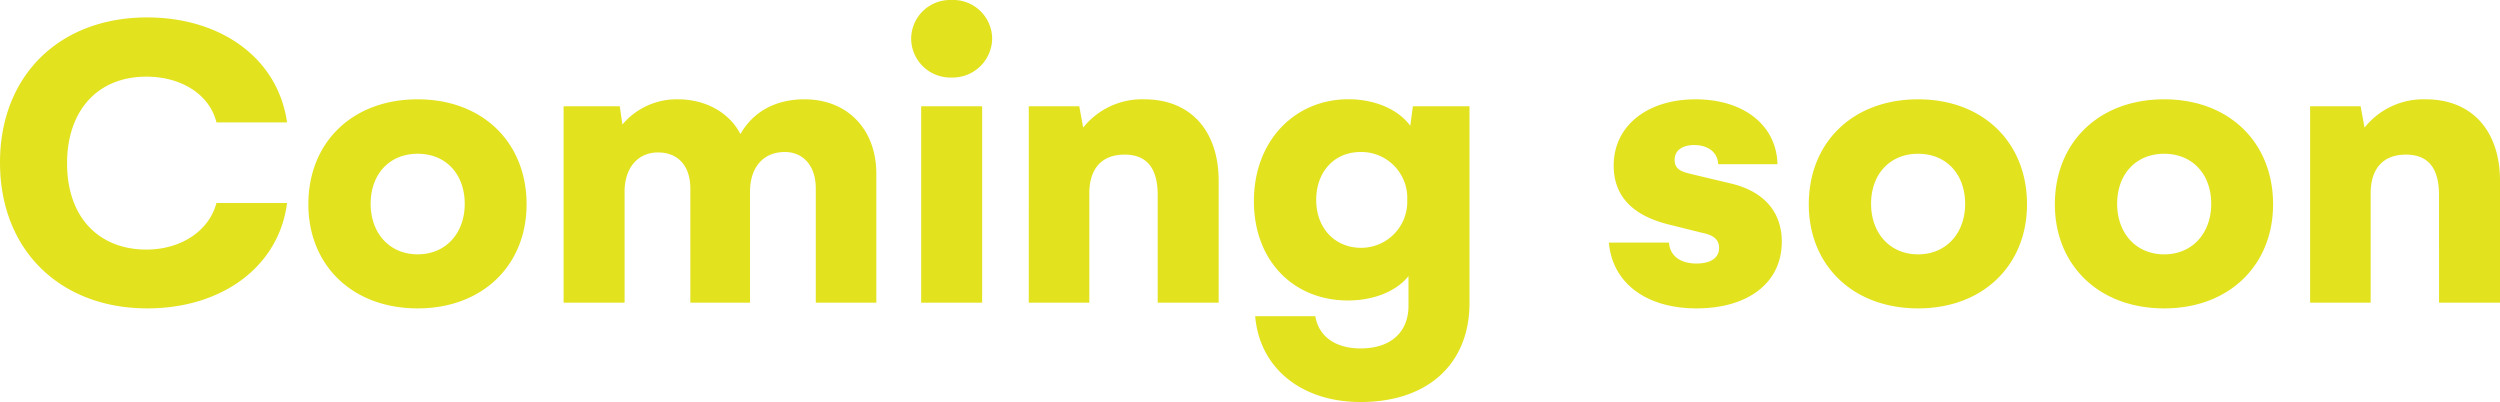 <svg xmlns="http://www.w3.org/2000/svg" viewBox="0 0 396.061 63.687"><defs><style>.a{fill:#e2e21e;}</style></defs><path class="a" d="M25.53.9C37.536.9,46.437-5.865,47.679-15.8H36.5c-1.173,4.416-5.589,7.383-11.109,7.383-7.452,0-12.558-5.037-12.558-13.662,0-8.28,4.761-13.731,12.558-13.731,5.727,0,10.074,2.967,11.109,7.245H47.679C46.23-38.847,37.053-45.195,25.53-45.195c-13.938,0-23.322,9.246-23.322,22.977C2.208-8.142,11.937.9,25.53.9ZM51.06-15.594C51.06-5.934,58.029.9,68.379.9c10.281,0,17.25-6.831,17.25-16.491,0-9.8-6.969-16.629-17.25-16.629C58.029-32.223,51.06-25.392,51.06-15.594Zm9.867-.069c0-4.692,2.967-7.935,7.452-7.935s7.452,3.243,7.452,7.935c0,4.623-2.967,8-7.452,8S60.927-11.04,60.927-15.663Zm68.724-16.56c-4.692,0-8.211,2.07-10.143,5.52-1.725-3.381-5.451-5.52-9.936-5.52a11.239,11.239,0,0,0-8.763,4l-.414-2.9h-8.9V0h9.66V-17.595c0-3.657,2-6.21,5.313-6.21,3.105,0,5.106,2.07,5.106,5.727V0h9.453V-17.595c0-3.726,2-6.279,5.52-6.279,2.76,0,4.9,2,4.9,5.8V0h9.591V-20.424C141.036-27.6,136.344-32.223,129.651-32.223Zm23.322-3.45a6.263,6.263,0,0,0,6.417-6.141,6.177,6.177,0,0,0-6.417-6.141,6.177,6.177,0,0,0-6.417,6.141A6.22,6.22,0,0,0,152.973-35.673ZM148.143,0h9.66V-31.119h-9.66Zm35.328-32.223a11.909,11.909,0,0,0-9.66,4.485l-.621-3.381h-8V0h9.591V-17.319c0-3.726,1.794-6.141,5.589-6.141,3.174,0,5.244,1.725,5.244,6.417V0h9.66V-19.32C195.27-27.048,190.992-32.223,183.471-32.223Zm42.573,1.1-.414,3.1c-1.794-2.484-5.451-4.209-9.8-4.209-8.418,0-14.973,6.486-14.973,16.146,0,9.453,6.279,15.732,14.9,15.732,4.278,0,7.8-1.587,9.591-3.864V.483c0,4.071-2.691,6.762-7.59,6.762-3.519,0-6.555-1.518-7.176-5.106h-9.522c.69,8.211,7.314,13.593,16.7,13.593,10.833,0,17.25-6.21,17.25-15.663V-31.119ZM217.833-8.694c-4.071,0-7.107-3.036-7.107-7.59,0-4.416,2.829-7.59,7.038-7.59a7.272,7.272,0,0,1,7.383,7.59A7.3,7.3,0,0,1,217.833-8.694ZM270.963.9c8.211,0,13.524-4.071,13.524-10.557,0-4.209-2.277-7.866-8.142-9.246l-5.8-1.38c-1.725-.414-3.036-.69-3.036-2.346,0-1.518,1.242-2.346,3.105-2.346,2.208,0,3.726,1.173,3.795,3.036H283.8c-.138-6.141-5.313-10.281-12.972-10.281s-12.972,4.209-12.972,10.488c0,4.485,2.553,7.866,8.9,9.384l4.968,1.242c1.38.276,2.829.759,2.829,2.415,0,1.725-1.518,2.484-3.588,2.484-2.484,0-4.209-1.173-4.347-3.312h-9.522C257.646-3.105,263.028.9,270.963.9Zm17.8-16.491C288.765-5.934,295.734.9,306.084.9c10.281,0,17.25-6.831,17.25-16.491,0-9.8-6.969-16.629-17.25-16.629C295.734-32.223,288.765-25.392,288.765-15.594Zm9.867-.069c0-4.692,2.967-7.935,7.452-7.935s7.452,3.243,7.452,7.935c0,4.623-2.967,8-7.452,8S298.632-11.04,298.632-15.663Zm29.118.069C327.75-5.934,334.719.9,345.069.9c10.281,0,17.25-6.831,17.25-16.491,0-9.8-6.969-16.629-17.25-16.629C334.719-32.223,327.75-25.392,327.75-15.594Zm9.867-.069c0-4.692,2.967-7.935,7.452-7.935s7.452,3.243,7.452,7.935c0,4.623-2.967,8-7.452,8S337.617-11.04,337.617-15.663Zm48.852-16.56a11.909,11.909,0,0,0-9.66,4.485l-.621-3.381h-8V0h9.591V-17.319c0-3.726,1.794-6.141,5.589-6.141,3.174,0,5.244,1.725,5.244,6.417V0h9.66V-19.32C398.268-27.048,393.99-32.223,386.469-32.223Z" transform="translate(-2.207 47.955)"/></svg>
